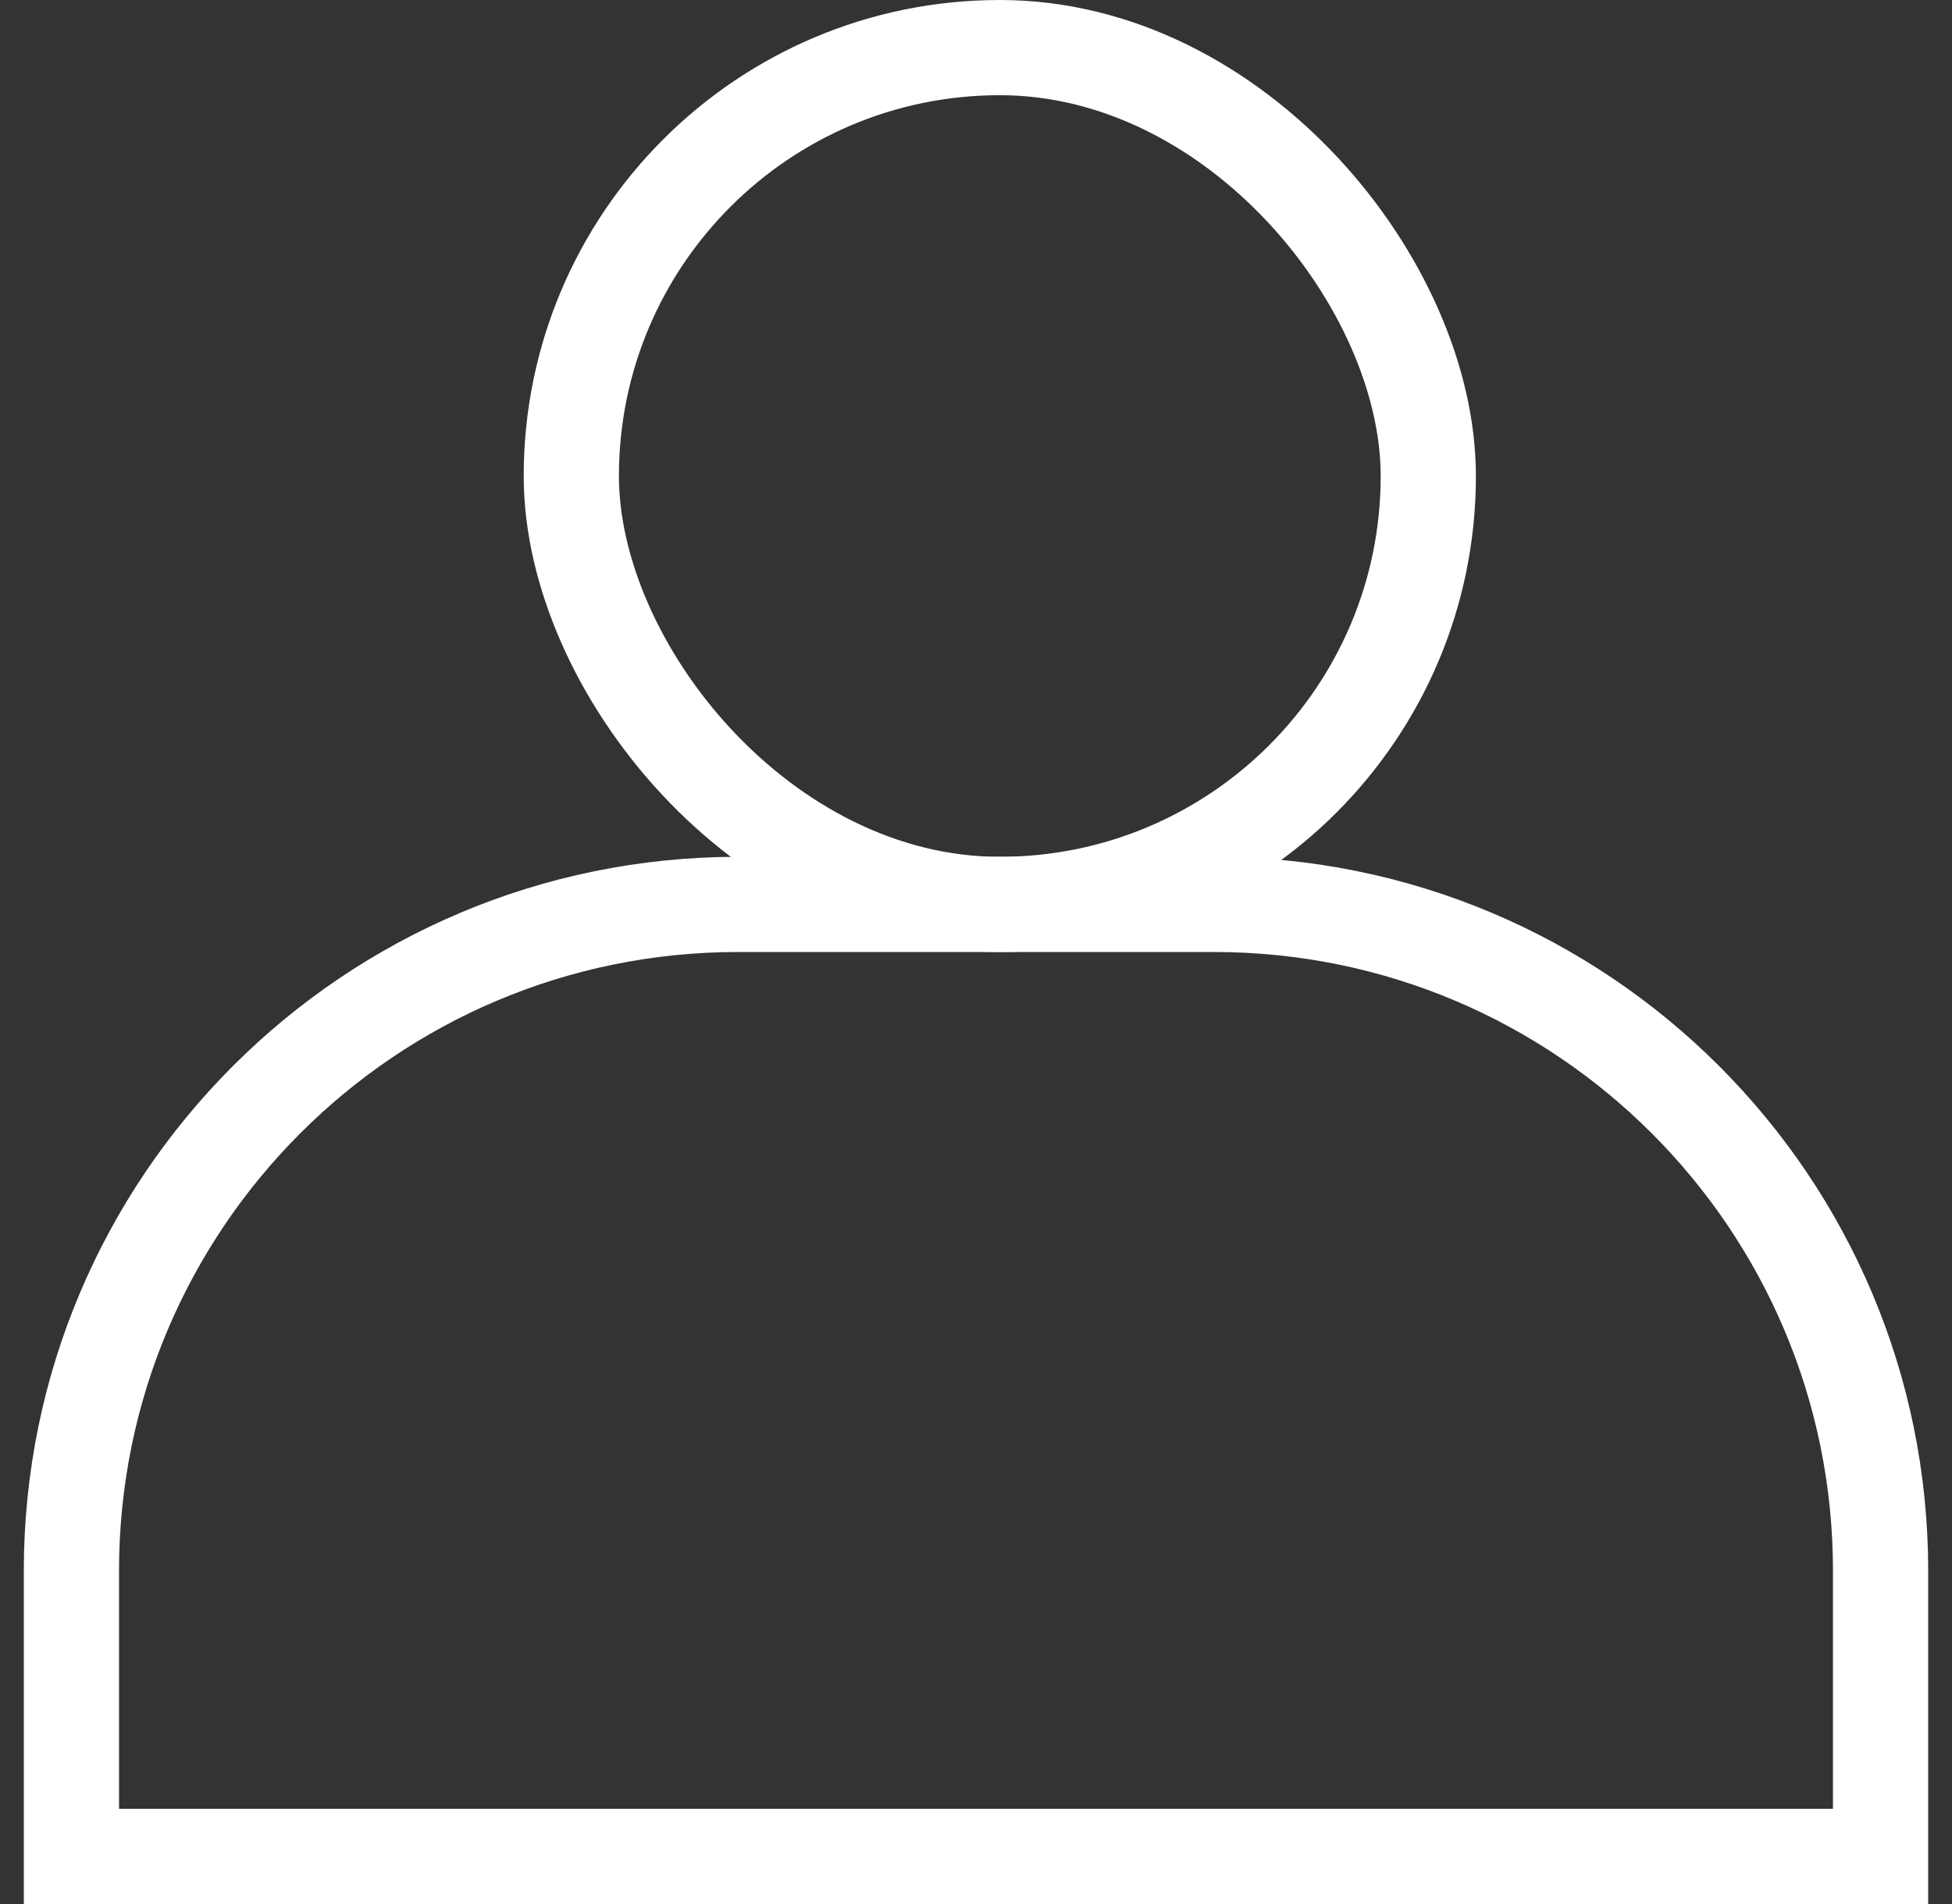 <svg width="41" height="40" viewBox="0 0 41 40" fill="none" xmlns="http://www.w3.org/2000/svg">
<rect x="0" y="0" width="41" height="40" fill="#333333" stroke="none"/>
<path d="M1.5 39V33C1.5 25.268 7.768 19 15.5 19H20.5H25.5C33.232 19 39.5 25.268 39.5 33V39H20.5H1.5Z" stroke="white" stroke-width="2"/>
<rect x="12" y="1" width="18" height="18" rx="9" stroke="white" stroke-width="2"/>
</svg>
